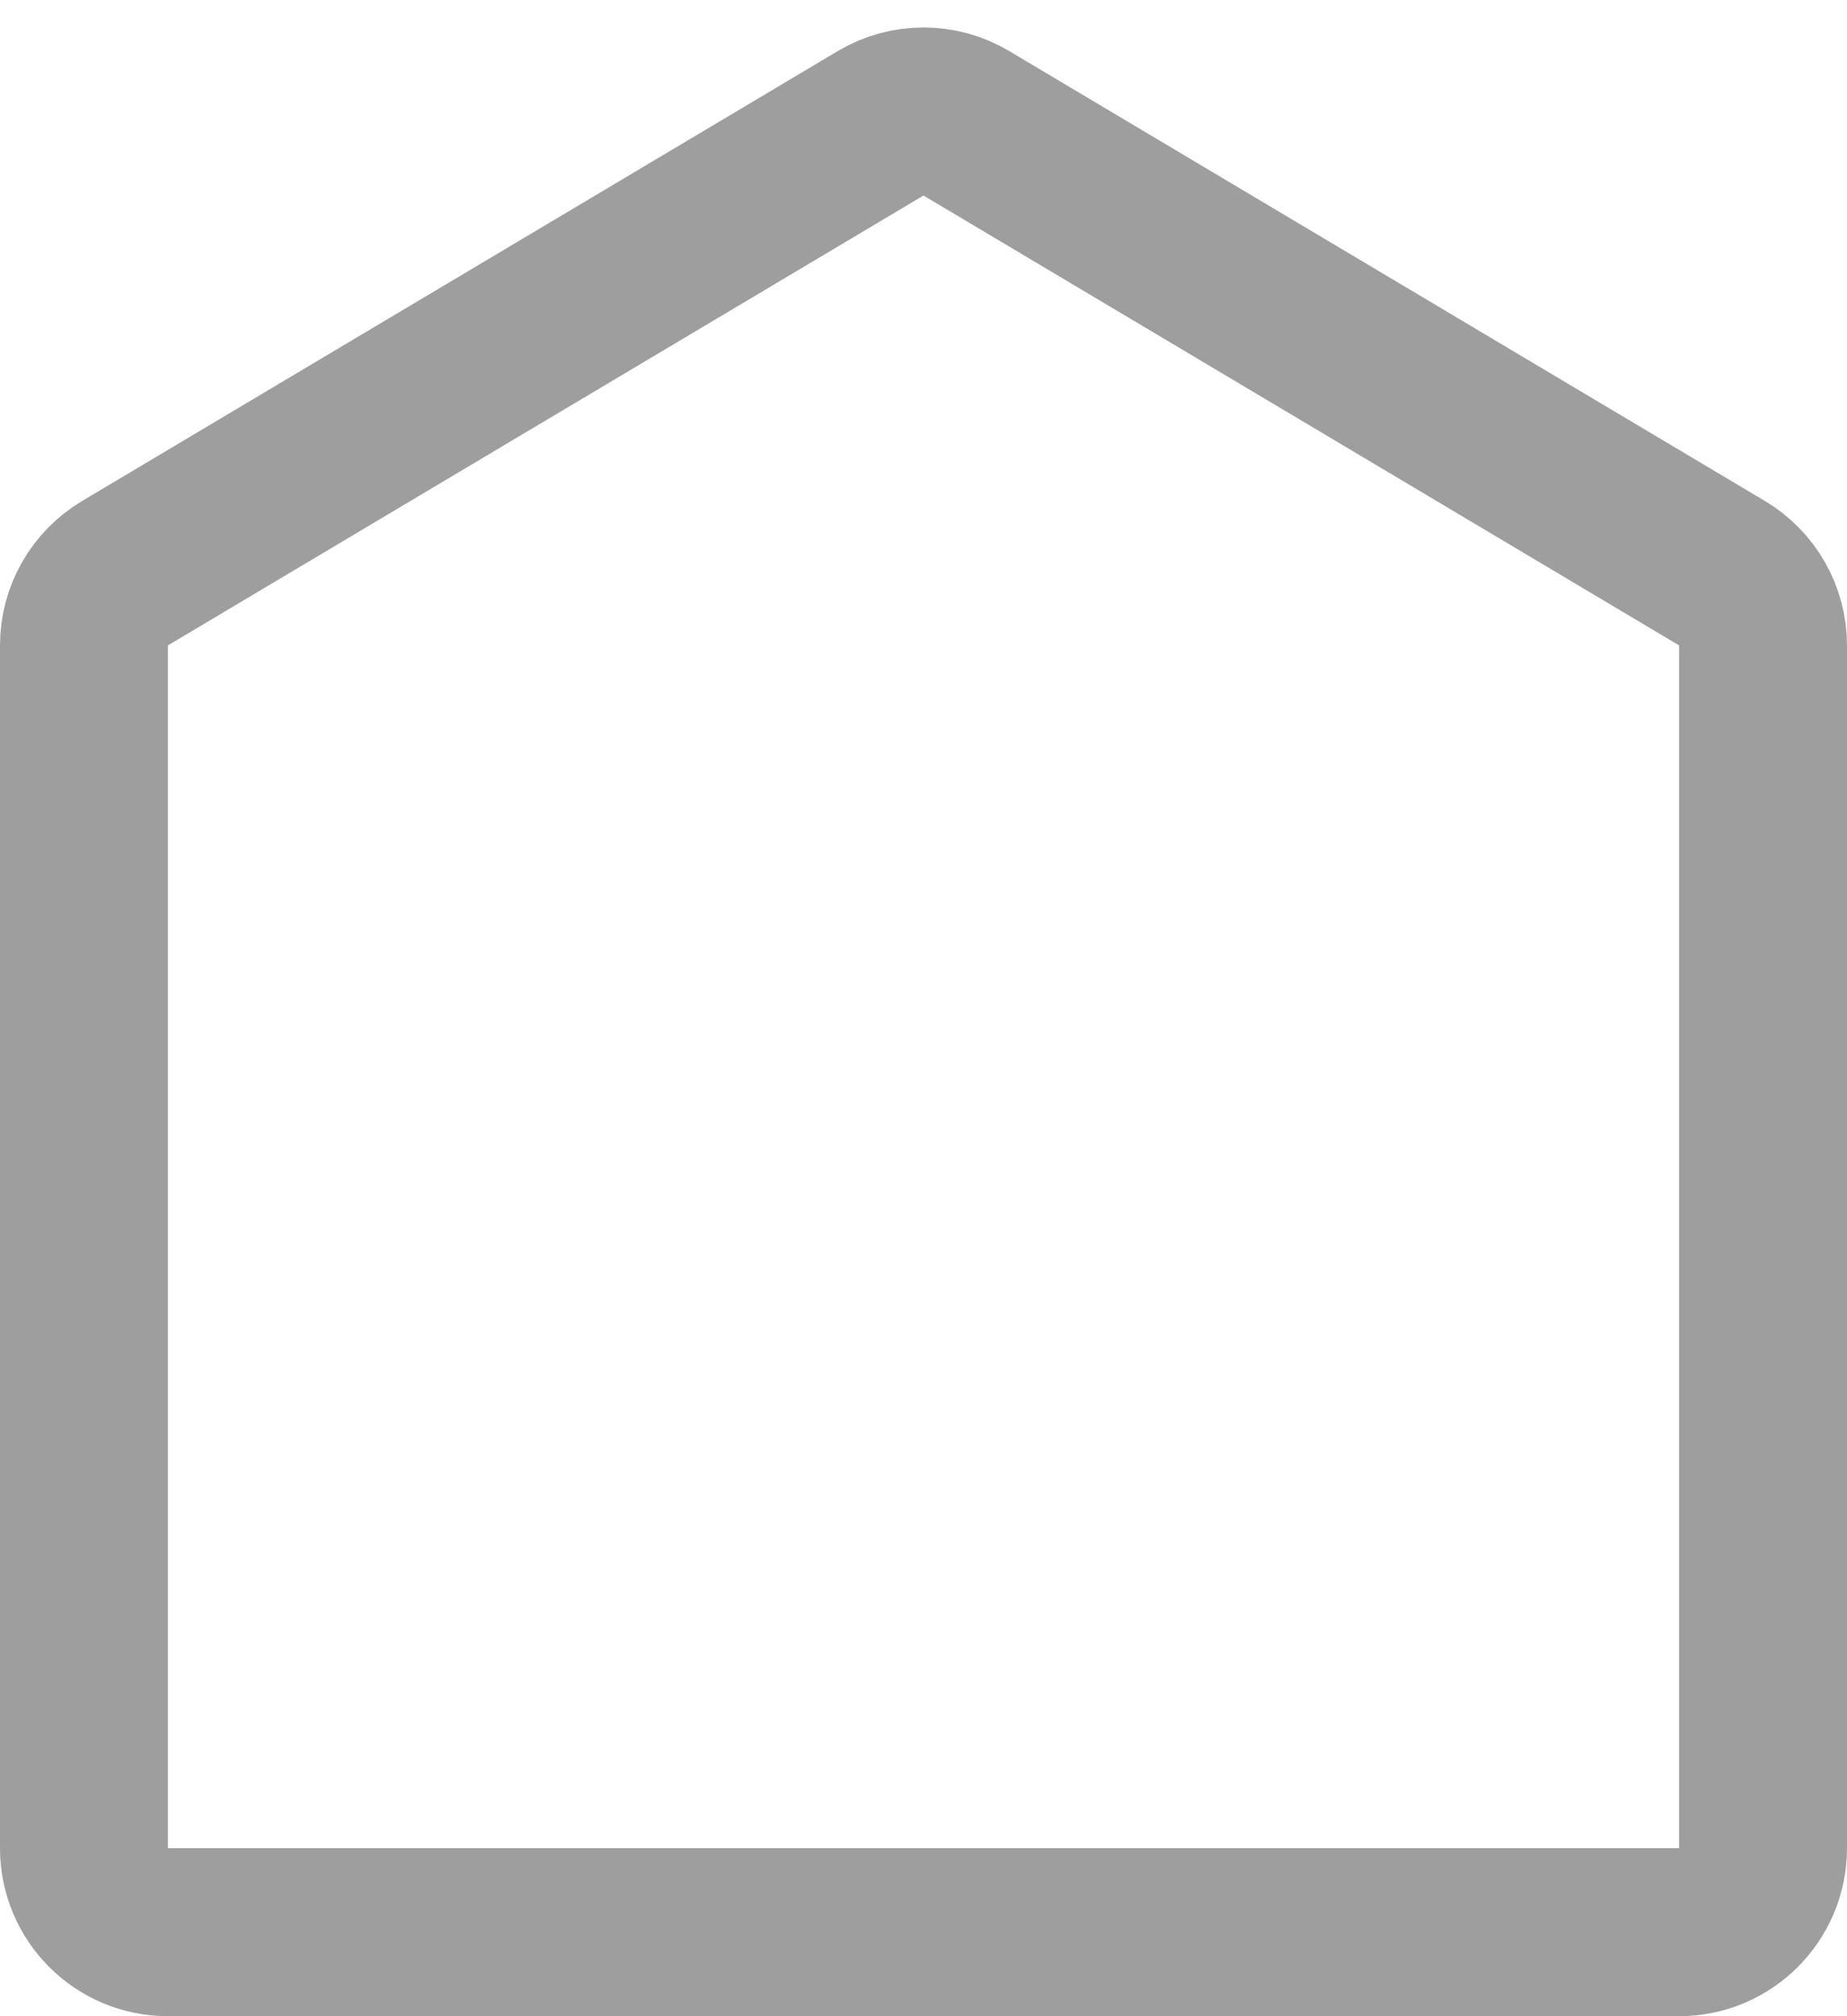 <svg width="22" height="24" viewBox="0 0 22 24" fill="none" xmlns="http://www.w3.org/2000/svg">
<path d="M1 7.683C1 7.33 1.186 7.004 1.489 6.823L10.489 1.468C10.804 1.28 11.196 1.28 11.511 1.468L20.511 6.823C20.814 7.004 21 7.33 21 7.683V22C21 22.552 20.552 23 20 23H2C1.448 23 1 22.552 1 22V7.683Z" stroke="#9E9E9E" stroke-width="2"/>
</svg>
